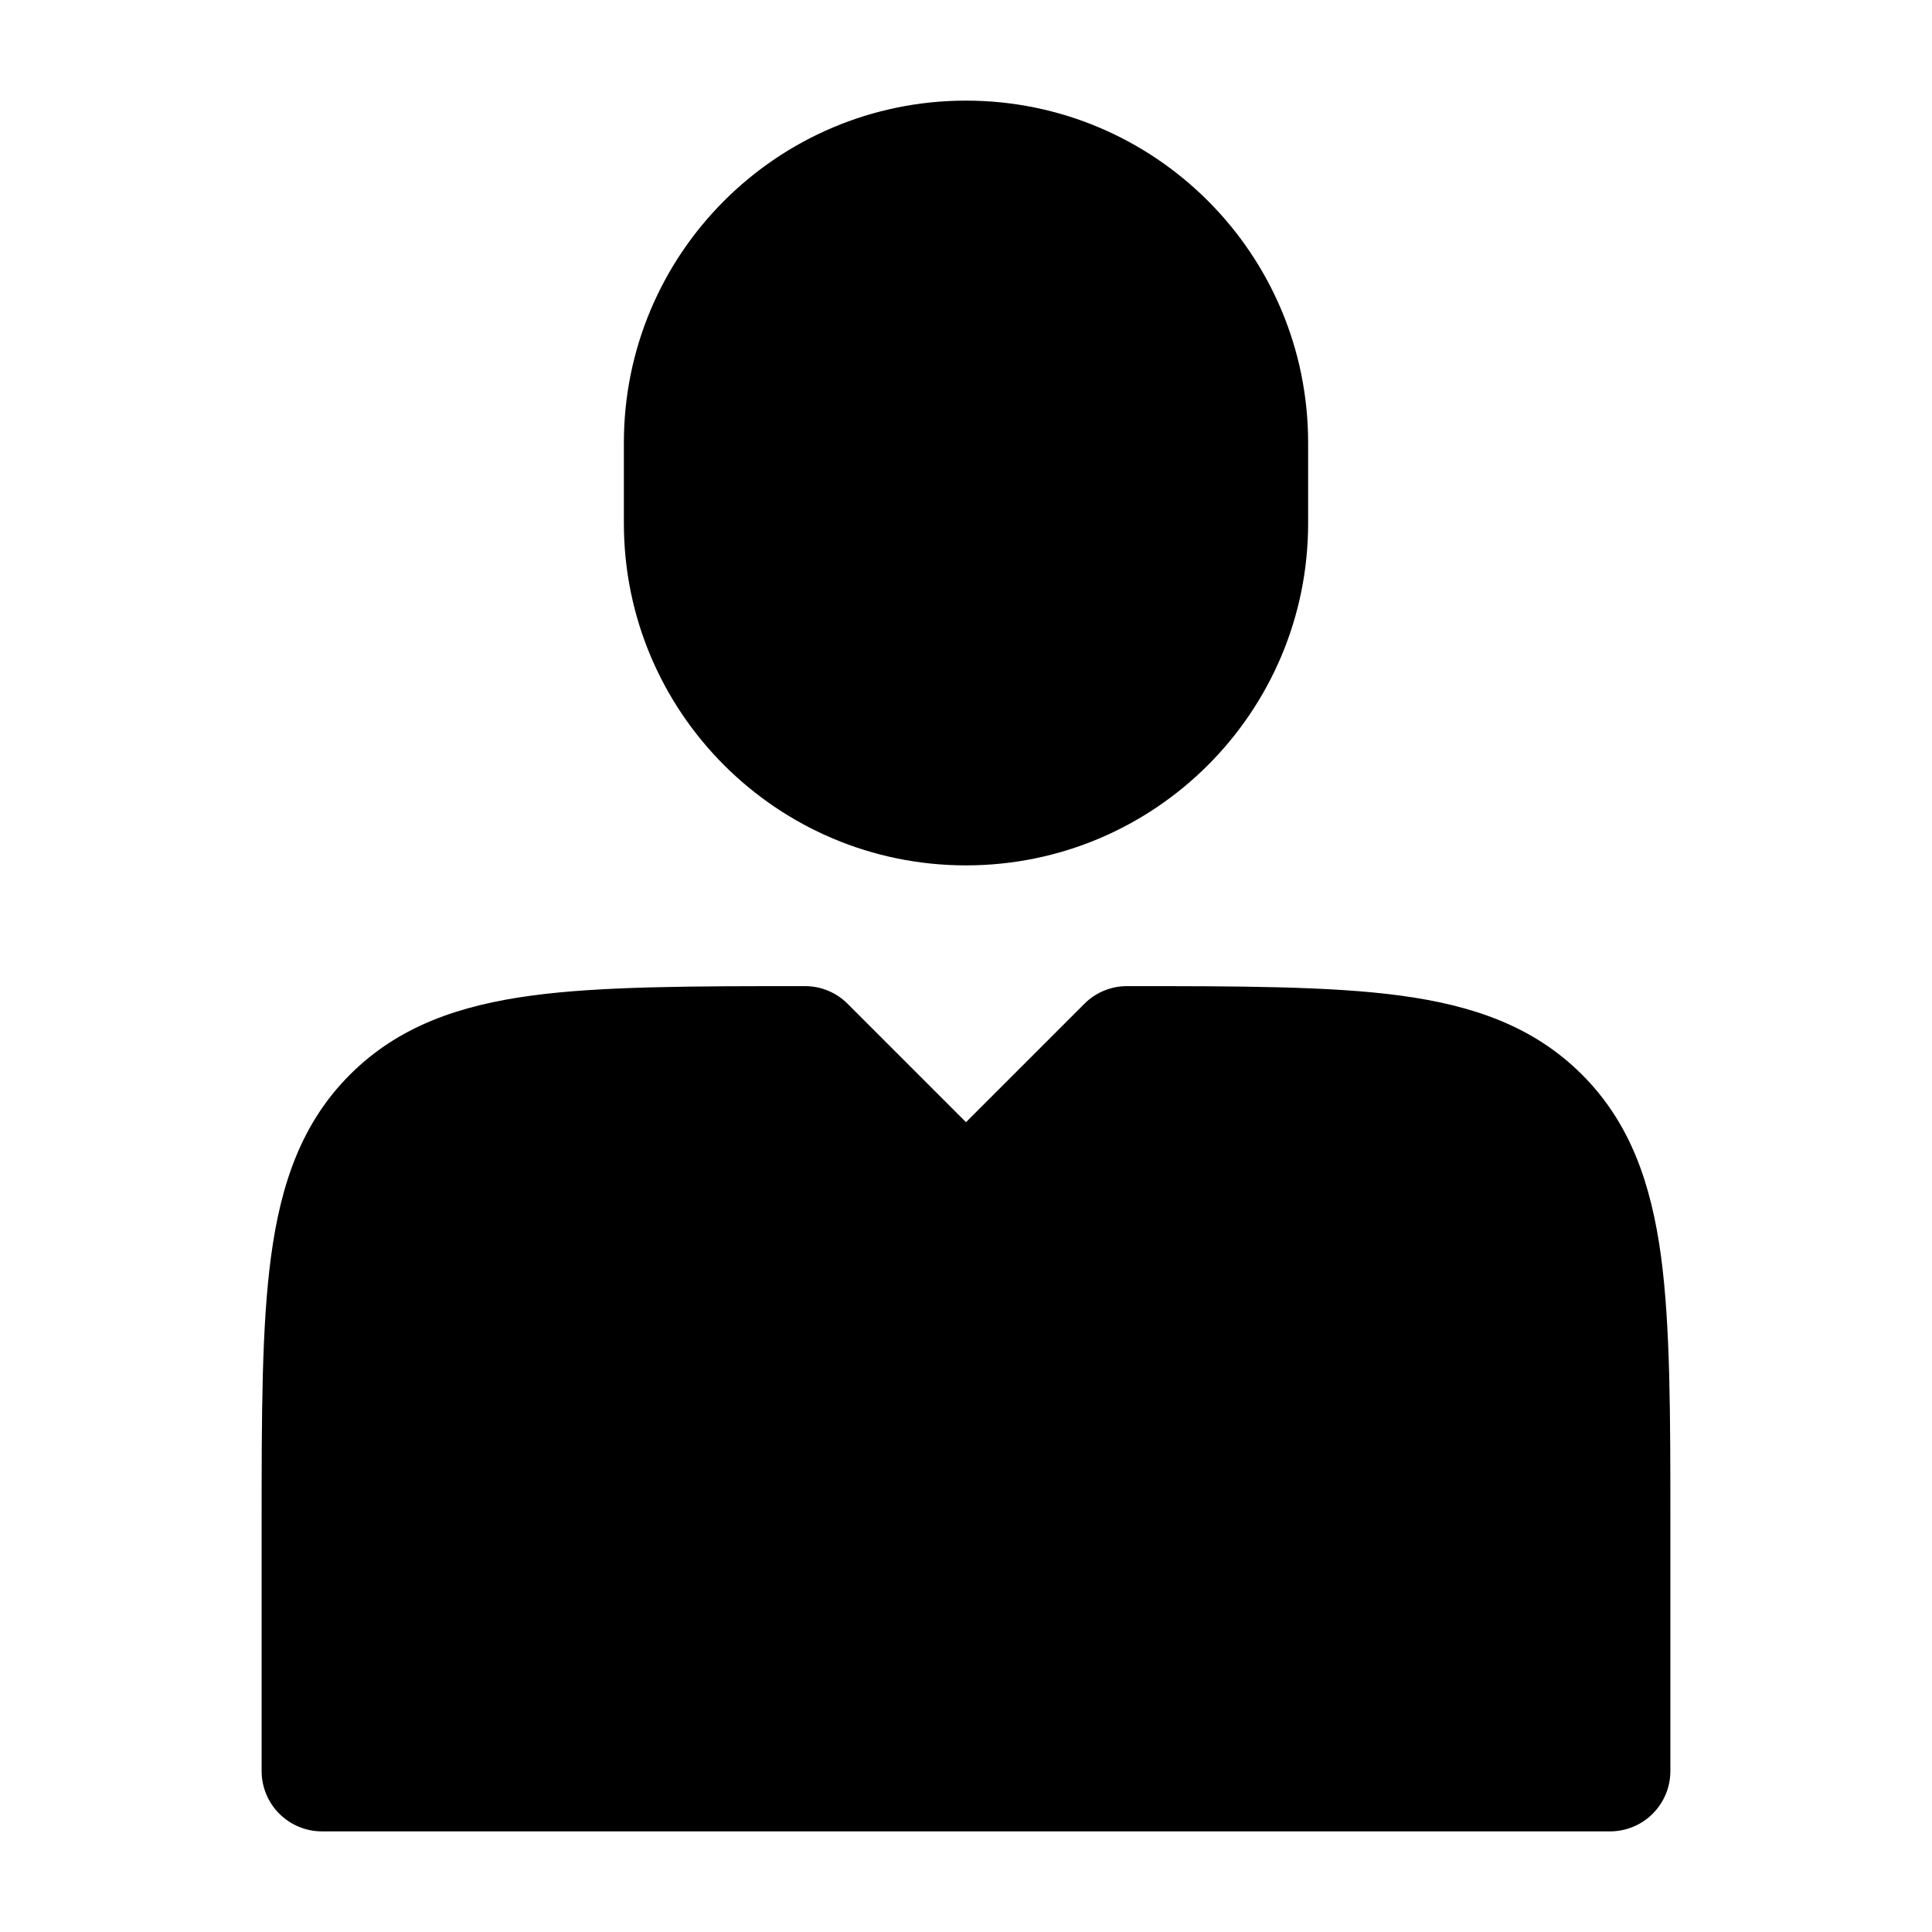 <svg width="24" height="24" viewBox="0 0 24 24" xmlns="http://www.w3.org/2000/svg">
    <path class="pr-icon-bulk-secondary" d="M7.75 5.5C7.75 3.153 9.653 1.25 12 1.25C14.347 1.25 16.25 3.153 16.25 5.5V6.5C16.25 8.847 14.347 10.75 12 10.75C9.653 10.75 7.75 8.847 7.75 6.5V5.5Z" />
    <path class="pr-icon-bulk-secondary" d="M10 12.25C10.199 12.25 10.39 12.329 10.53 12.47L12 13.94L13.47 12.47C13.61 12.329 13.801 12.25 14 12.25H14C15.368 12.25 16.525 12.25 17.392 12.367C18.292 12.488 19.05 12.747 19.652 13.349C20.254 13.95 20.512 14.708 20.634 15.608C20.75 16.476 20.75 17.578 20.75 18.945V22C20.75 22.415 20.414 22.75 20 22.75H4C3.586 22.75 3.25 22.415 3.25 22V18.945V18.945C3.25 17.578 3.25 16.476 3.367 15.608C3.488 14.708 3.746 13.95 4.348 13.349C4.95 12.747 5.708 12.488 6.608 12.367C7.475 12.25 8.632 12.25 10 12.25H10Z" />
    <path class="pr-icon-bulk-primary" fill-rule="evenodd" clip-rule="evenodd" d="M16 14.75C16.414 14.75 16.75 15.086 16.75 15.5V16.75H18C18.414 16.75 18.75 17.086 18.75 17.5C18.75 17.915 18.414 18.25 18 18.25H16.75V19.5C16.75 19.915 16.414 20.25 16 20.25C15.586 20.25 15.25 19.915 15.25 19.5V18.25H14C13.586 18.25 13.25 17.915 13.25 17.5C13.25 17.086 13.586 16.75 14 16.75H15.25V15.5C15.25 15.086 15.586 14.75 16 14.75Z" />
</svg>

